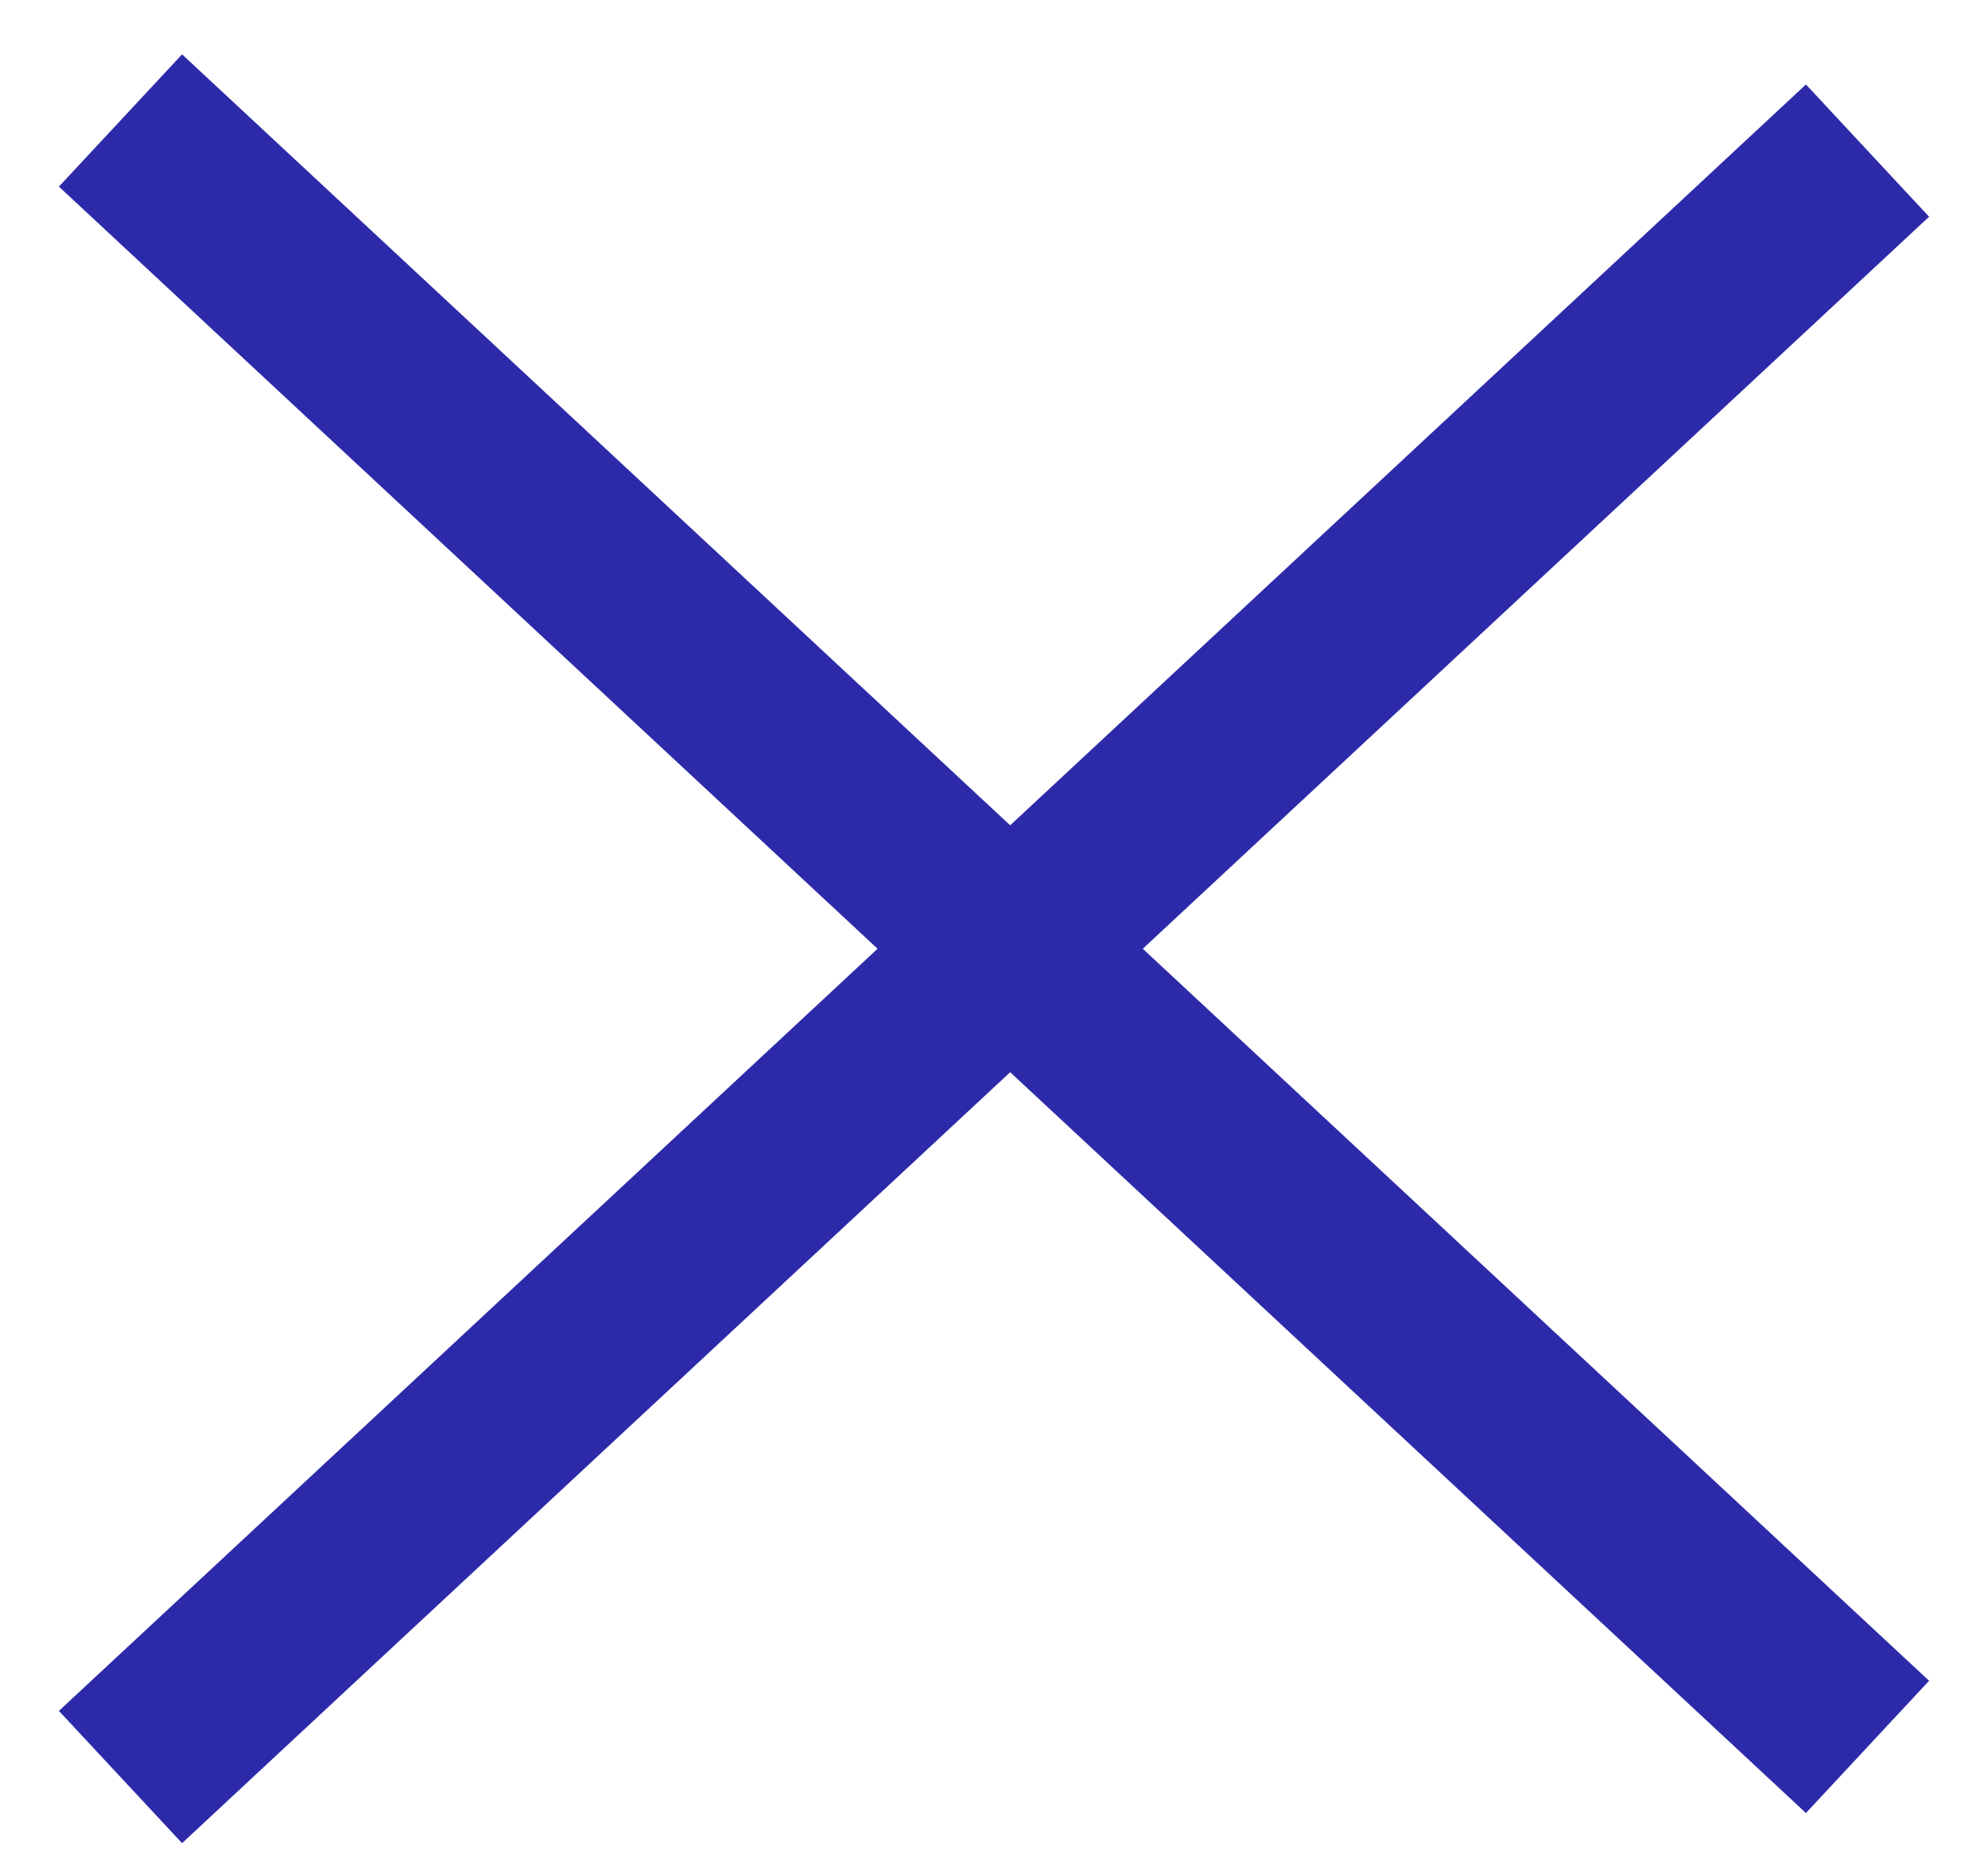 <svg width="33" height="31" viewBox="0 0 33 31" fill="none" xmlns="http://www.w3.org/2000/svg">
<path d="M2 2L31 29" stroke="#2D2AA9" stroke-width="3"/>
<path d="M2 29.5L31 2.5" stroke="#2D2AA9" stroke-width="3"/>
</svg>
